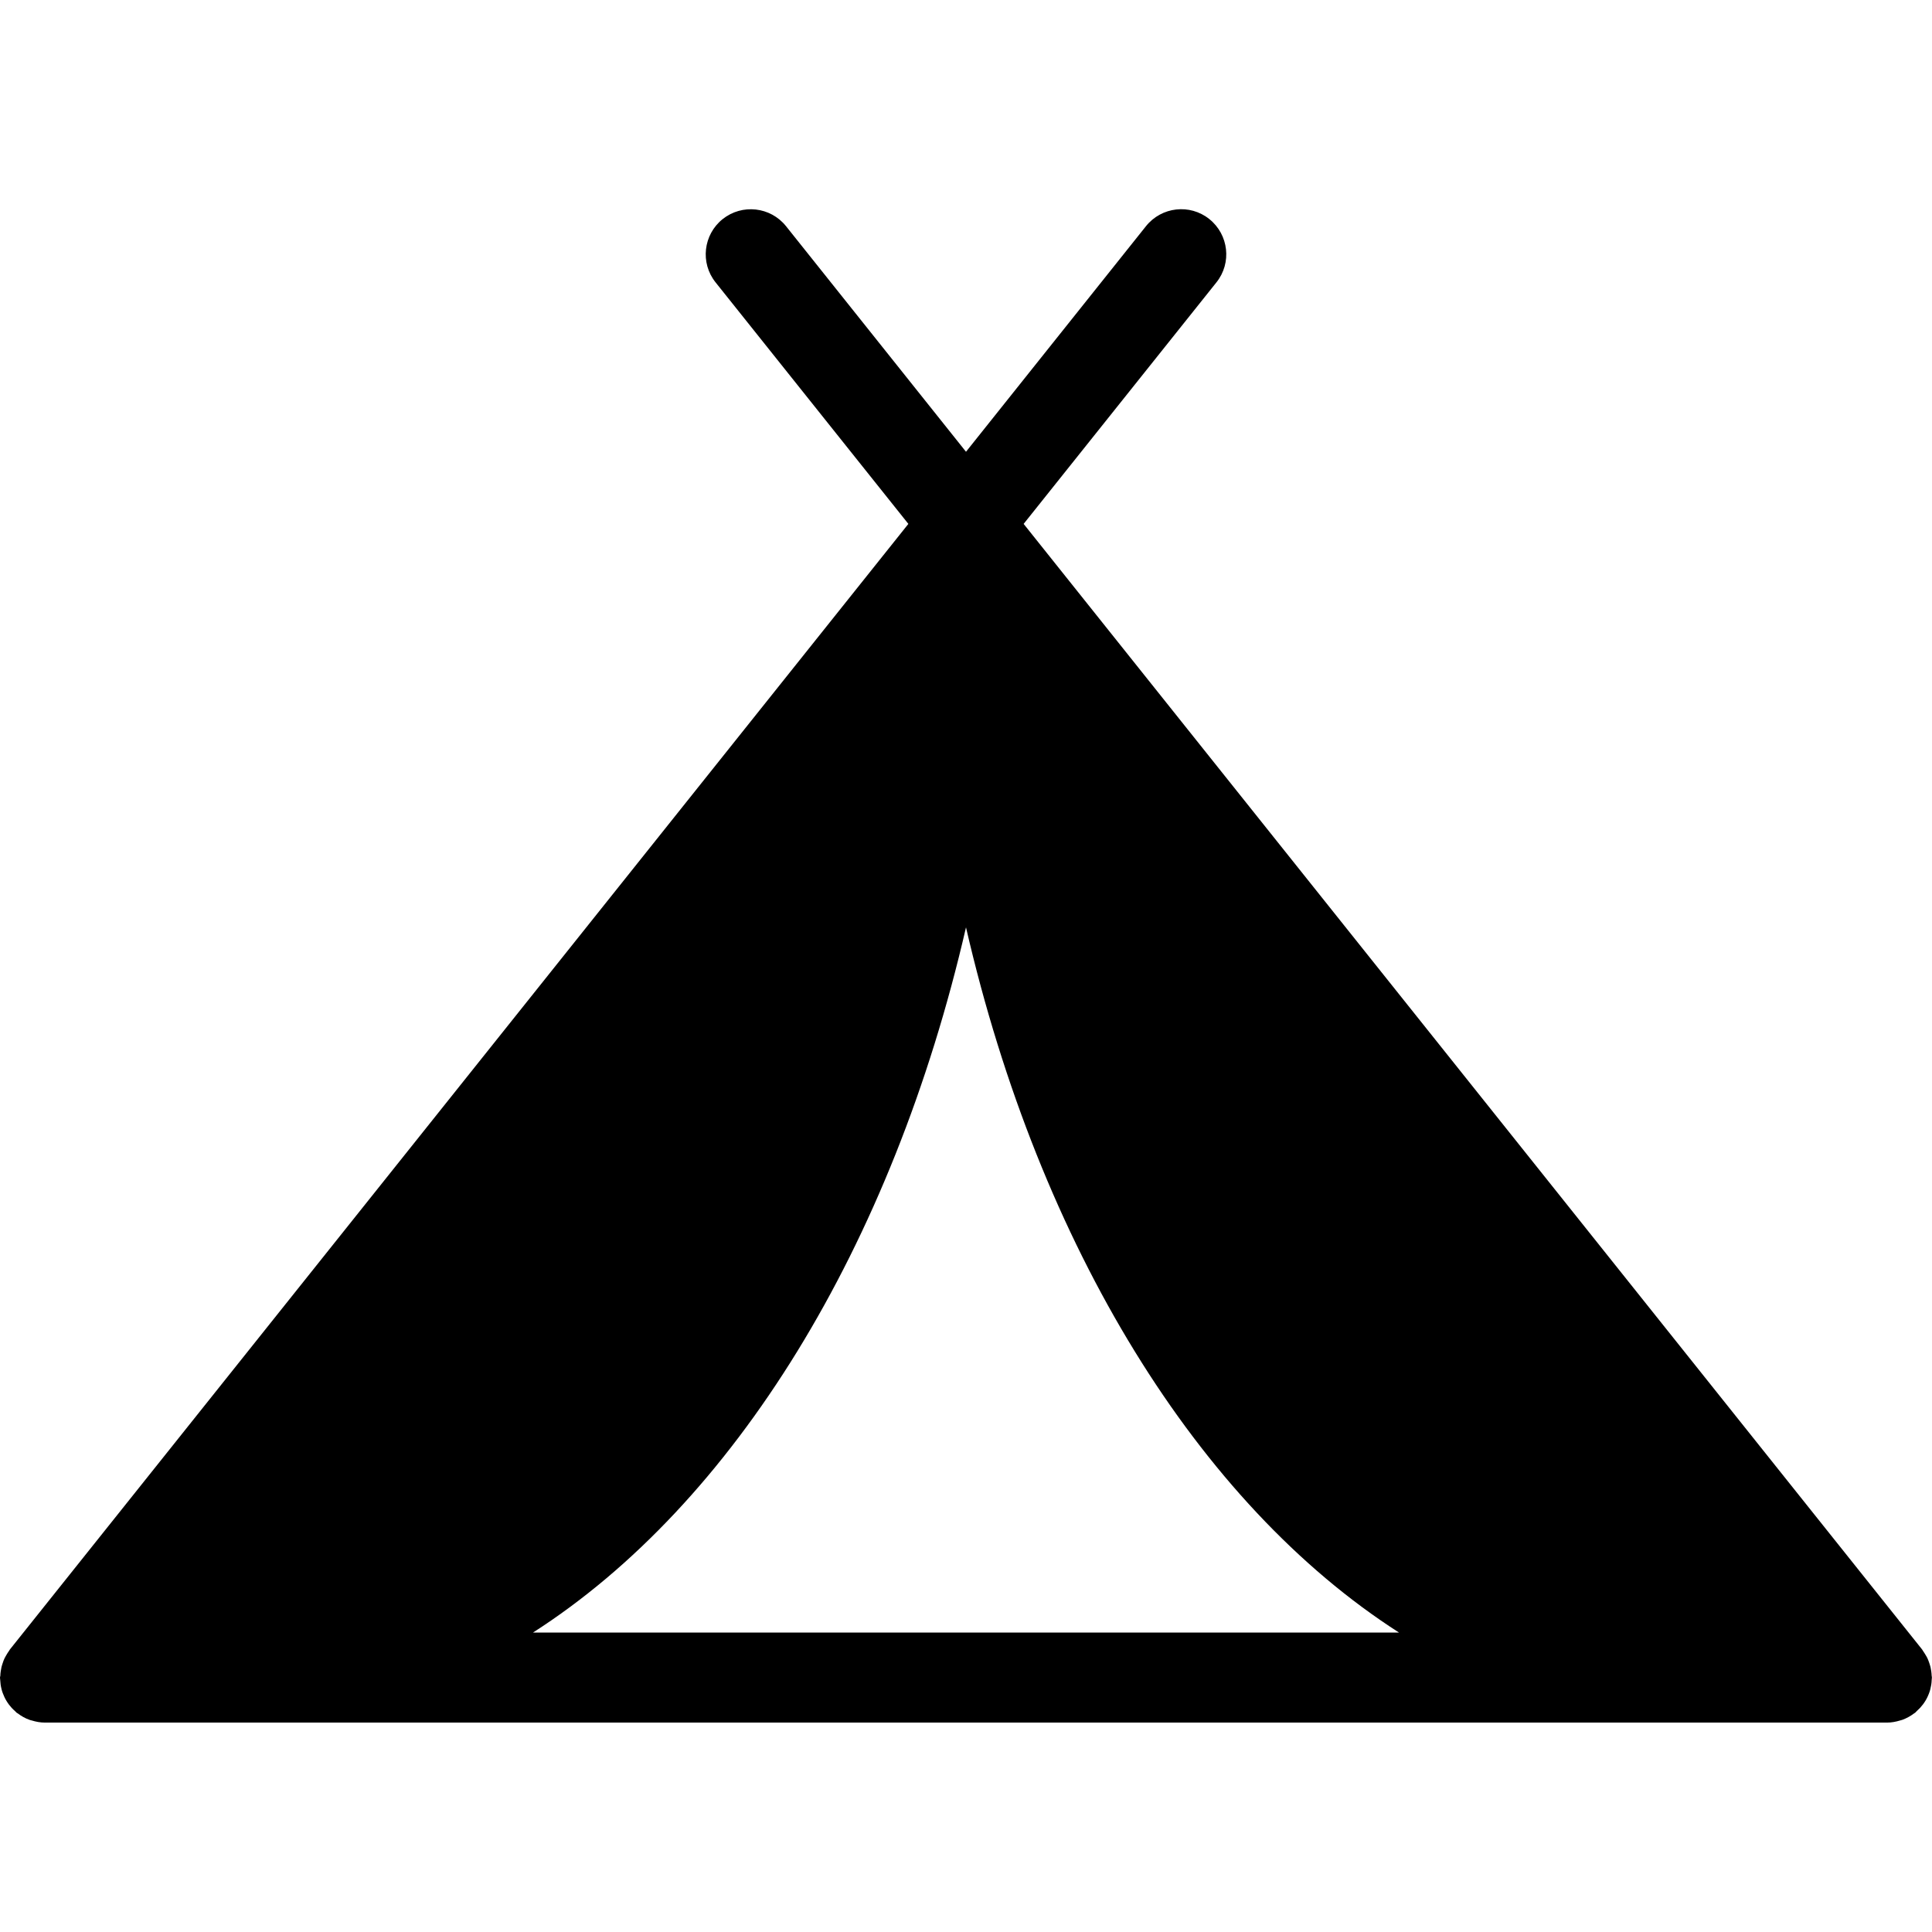 <?xml version="1.0" encoding="UTF-8" standalone="no"?>
<svg
   xmlns:dc="http://purl.org/dc/elements/1.1/"
   xmlns:cc="http://creativecommons.org/ns#"
   xmlns:rdf="http://www.w3.org/1999/02/22-rdf-syntax-ns#"
   xmlns:svg="http://www.w3.org/2000/svg"
   xmlns="http://www.w3.org/2000/svg"
   id="svg4"
   xml:space="preserve"
   viewBox="0 0 18 18"
   y="0px"
   x="0px"
   version="1.1"
   fill="#000000"
   width="18px"
   height="18px"><defs
     id="defs8" /><path
     style="stroke-width:0.28"
     id="path2"
     d="m 17.914,15.882 c 0.008,-0.011 0.017,-0.023 0.024,-0.035 0.007,-0.011 0.013,-0.023 0.019,-0.035 0.006,-0.012 0.011,-0.025 0.016,-0.038 0.005,-0.013 0.009,-0.025 0.012,-0.039 0.003,-0.013 0.006,-0.026 0.008,-0.039 0.002,-0.015 0.004,-0.029 0.004,-0.044 2.79e-4,-0.007 0.002,-0.015 0.002,-0.022 0,-0.006 -0.001,-0.011 -0.002,-0.016 -5.59e-4,-0.015 -0.002,-0.029 -0.004,-0.044 -0.002,-0.013 -0.004,-0.026 -0.007,-0.039 -0.003,-0.013 -0.008,-0.026 -0.012,-0.039 -0.005,-0.013 -0.009,-0.027 -0.015,-0.039 -0.005,-0.011 -0.011,-0.022 -0.018,-0.033 -0.008,-0.013 -0.016,-0.027 -0.025,-0.039 -0.003,-0.004 -0.005,-0.009 -0.008,-0.013 L 9.537,4.881 11.333,2.631 c 0.145,-0.181 0.115,-0.445 -0.066,-0.59 -0.181,-0.145 -0.445,-0.115 -0.59,0.066 L 9,4.209 7.323,2.107 C 7.178,1.926 6.914,1.897 6.733,2.041 6.552,2.186 6.522,2.45 6.667,2.631 L 8.463,4.881 0.092,15.368 c -0.003,0.004 -0.005,0.009 -0.008,0.013 -0.009,0.012 -0.017,0.025 -0.025,0.039 -0.006,0.011 -0.013,0.022 -0.018,0.033 -0.006,0.013 -0.011,0.026 -0.015,0.039 -0.004,0.013 -0.009,0.026 -0.012,0.039 -0.003,0.013 -0.005,0.026 -0.007,0.039 -0.002,0.015 -0.004,0.029 -0.004,0.044 C 0.001,15.62 0,15.625 0,15.631 c 0,0.008 0.002,0.015 0.002,0.022 8.3939e-4,0.015 0.002,0.029 0.004,0.043 0.002,0.014 0.005,0.027 0.008,0.04 0.003,0.013 0.007,0.026 0.012,0.039 0.005,0.013 0.01,0.025 0.016,0.038 0.006,0.012 0.012,0.024 0.019,0.035 0.007,0.012 0.015,0.023 0.023,0.034 0.008,0.01 0.016,0.02 0.025,0.03 0.01,0.011 0.021,0.021 0.032,0.031 0.006,0.005 0.01,0.01 0.015,0.015 0.003,0.002 0.006,0.003 0.009,0.005 0.033,0.025 0.069,0.046 0.109,0.06 0.007,0.003 0.014,0.004 0.021,0.006 0.039,0.012 0.08,0.02 0.123,0.02 0,0 2.798e-4,0 2.798e-4,0 v 0 0 H 17.58 v 0 c 2.8e-4,0 2.8e-4,0 2.8e-4,0 2.8e-4,0 2.8e-4,0 2.8e-4,0 0.043,0 0.084,-0.008 0.123,-0.02 0.007,-0.002 0.014,-0.004 0.021,-0.006 0.04,-0.015 0.076,-0.035 0.109,-0.06 0.003,-0.002 0.006,-0.003 0.008,-0.005 0.006,-0.004 0.01,-0.01 0.015,-0.015 0.011,-0.01 0.022,-0.021 0.033,-0.032 0.009,-0.01 0.017,-0.02 0.025,-0.03 z M 4.966,15.21 C 6.837,14.011 8.314,11.616 9,8.64 c 0.686,2.976 2.163,5.37 4.034,6.57 z" /></svg>

